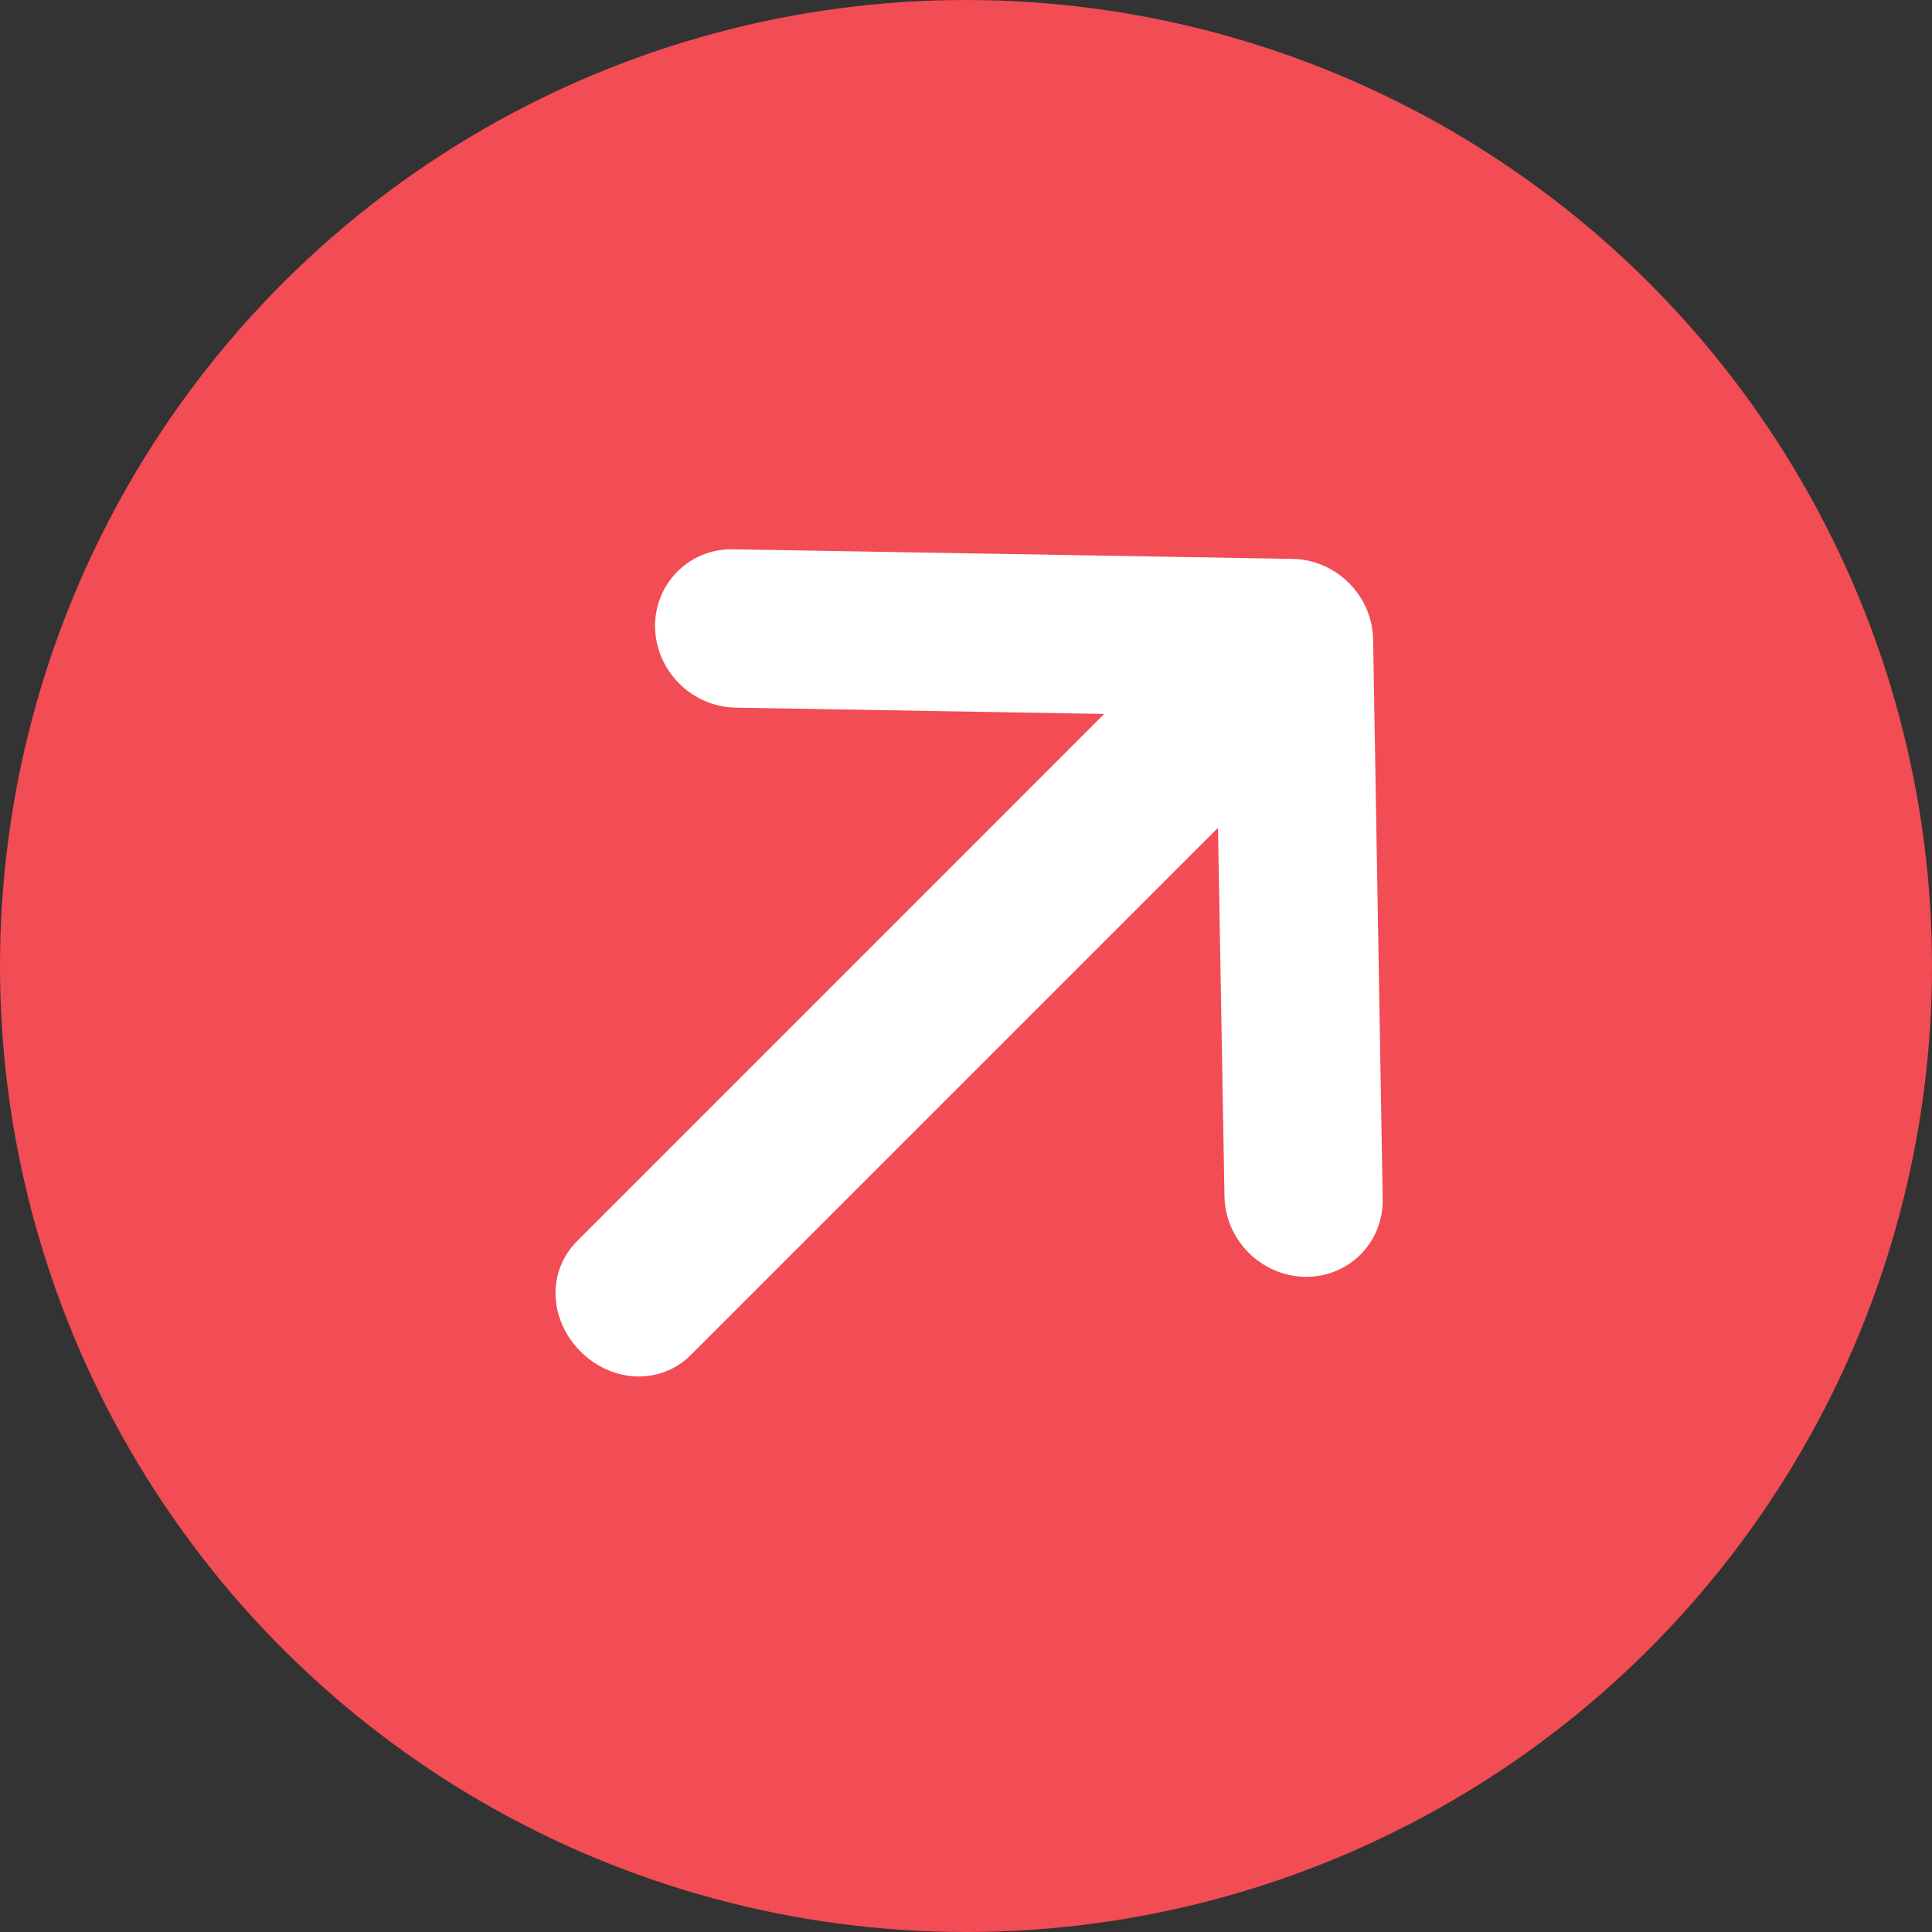 <svg width="32" height="32" viewBox="0 0 32 32" fill="none" xmlns="http://www.w3.org/2000/svg">
<rect x="0" y="0" width="32" height="32" fill="#333333" stroke="none"/>
<circle cx="16" cy="16" r="16" transform="rotate(-90 16 16)" fill="#F24C54"/>
<path d="M9.615 22.385C9.094 21.863 9.054 21.061 9.558 20.557L18.289 11.825L12.183 11.721C11.459 11.708 10.862 11.112 10.85 10.387C10.845 10.024 10.987 9.699 11.221 9.466C11.454 9.232 11.779 9.091 12.141 9.098L21.41 9.257C22.134 9.27 22.73 9.866 22.743 10.59L22.902 19.859C22.914 20.583 22.338 21.16 21.614 21.148C20.89 21.135 20.293 20.538 20.281 19.814L20.174 13.711L11.443 22.442C10.94 22.946 10.137 22.906 9.615 22.385Z" fill="white"/>
</svg>
